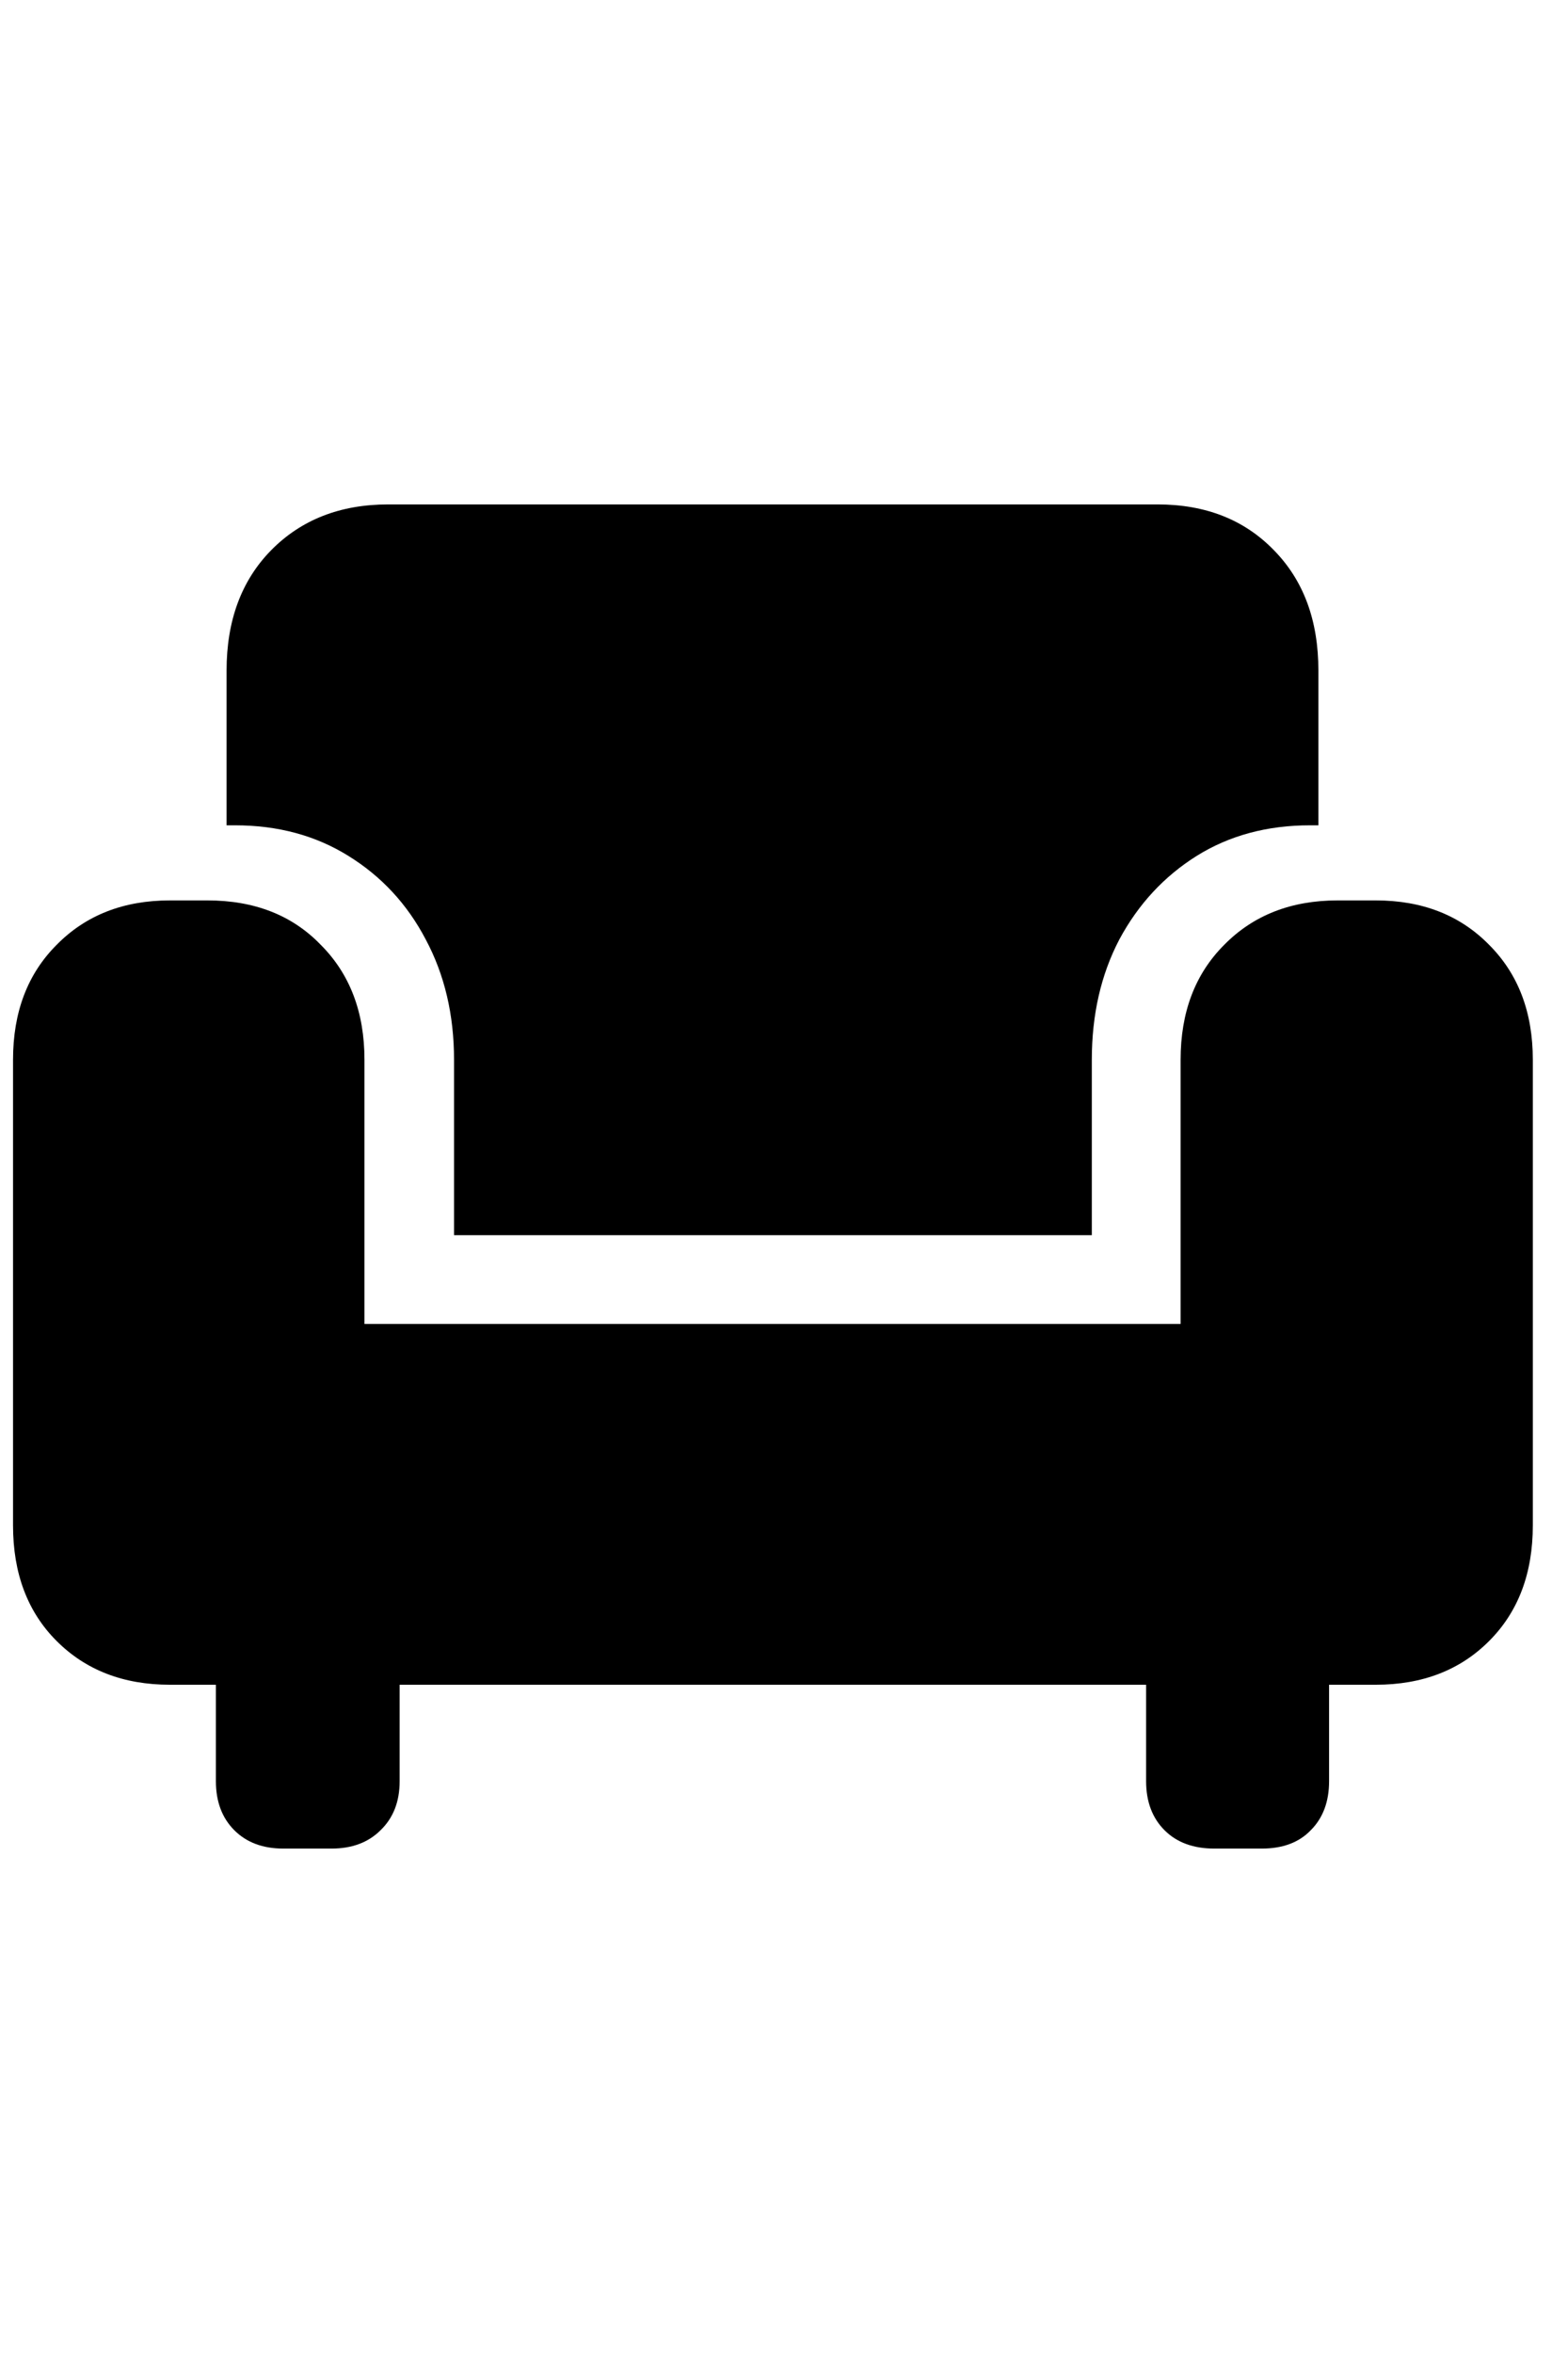 <svg
	color="rgb(0, 0, 0)"
	viewBox="0 0 16 24"
	fill="none"
	xmlns="http://www.w3.org/2000/svg"
>
	<path
		d="M4.633 12.598H11.141V10.809C11.141 10.35 11.234 9.941 11.422 9.582C11.615 9.223 11.878 8.939 12.211 8.73C12.544 8.522 12.93 8.418 13.367 8.418H13.453V6.84C13.453 6.329 13.302 5.921 13 5.613C12.698 5.301 12.302 5.145 11.812 5.145H3.961C3.471 5.145 3.073 5.301 2.766 5.613C2.464 5.921 2.312 6.329 2.312 6.84V8.418H2.398C2.836 8.418 3.221 8.522 3.555 8.73C3.893 8.939 4.156 9.223 4.344 9.582C4.536 9.941 4.633 10.35 4.633 10.809V12.598ZM0.133 15.559C0.133 16.048 0.281 16.441 0.578 16.738C0.875 17.035 1.26 17.184 1.734 17.184H14.039C14.513 17.184 14.899 17.035 15.195 16.738C15.492 16.441 15.641 16.048 15.641 15.559V10.809C15.641 10.324 15.492 9.934 15.195 9.637C14.899 9.335 14.513 9.184 14.039 9.184H13.649C13.175 9.184 12.789 9.335 12.492 9.637C12.195 9.934 12.047 10.324 12.047 10.809V13.504H3.719V10.809C3.719 10.324 3.57 9.934 3.273 9.637C2.982 9.335 2.596 9.184 2.117 9.184H1.734C1.26 9.184 0.875 9.335 0.578 9.637C0.281 9.934 0.133 10.324 0.133 10.809V15.559ZM2.891 18.855H3.383C3.591 18.855 3.758 18.793 3.883 18.668C4.013 18.543 4.078 18.376 4.078 18.168V16.512H2.203V18.168C2.203 18.376 2.266 18.543 2.391 18.668C2.516 18.793 2.682 18.855 2.891 18.855ZM12.391 18.855H12.875C13.089 18.855 13.255 18.793 13.375 18.668C13.5 18.543 13.562 18.376 13.562 18.168V16.512H11.695V18.168C11.695 18.376 11.758 18.543 11.883 18.668C12.008 18.793 12.177 18.855 12.391 18.855Z"
		fill="currentColor"
	/>
</svg>
